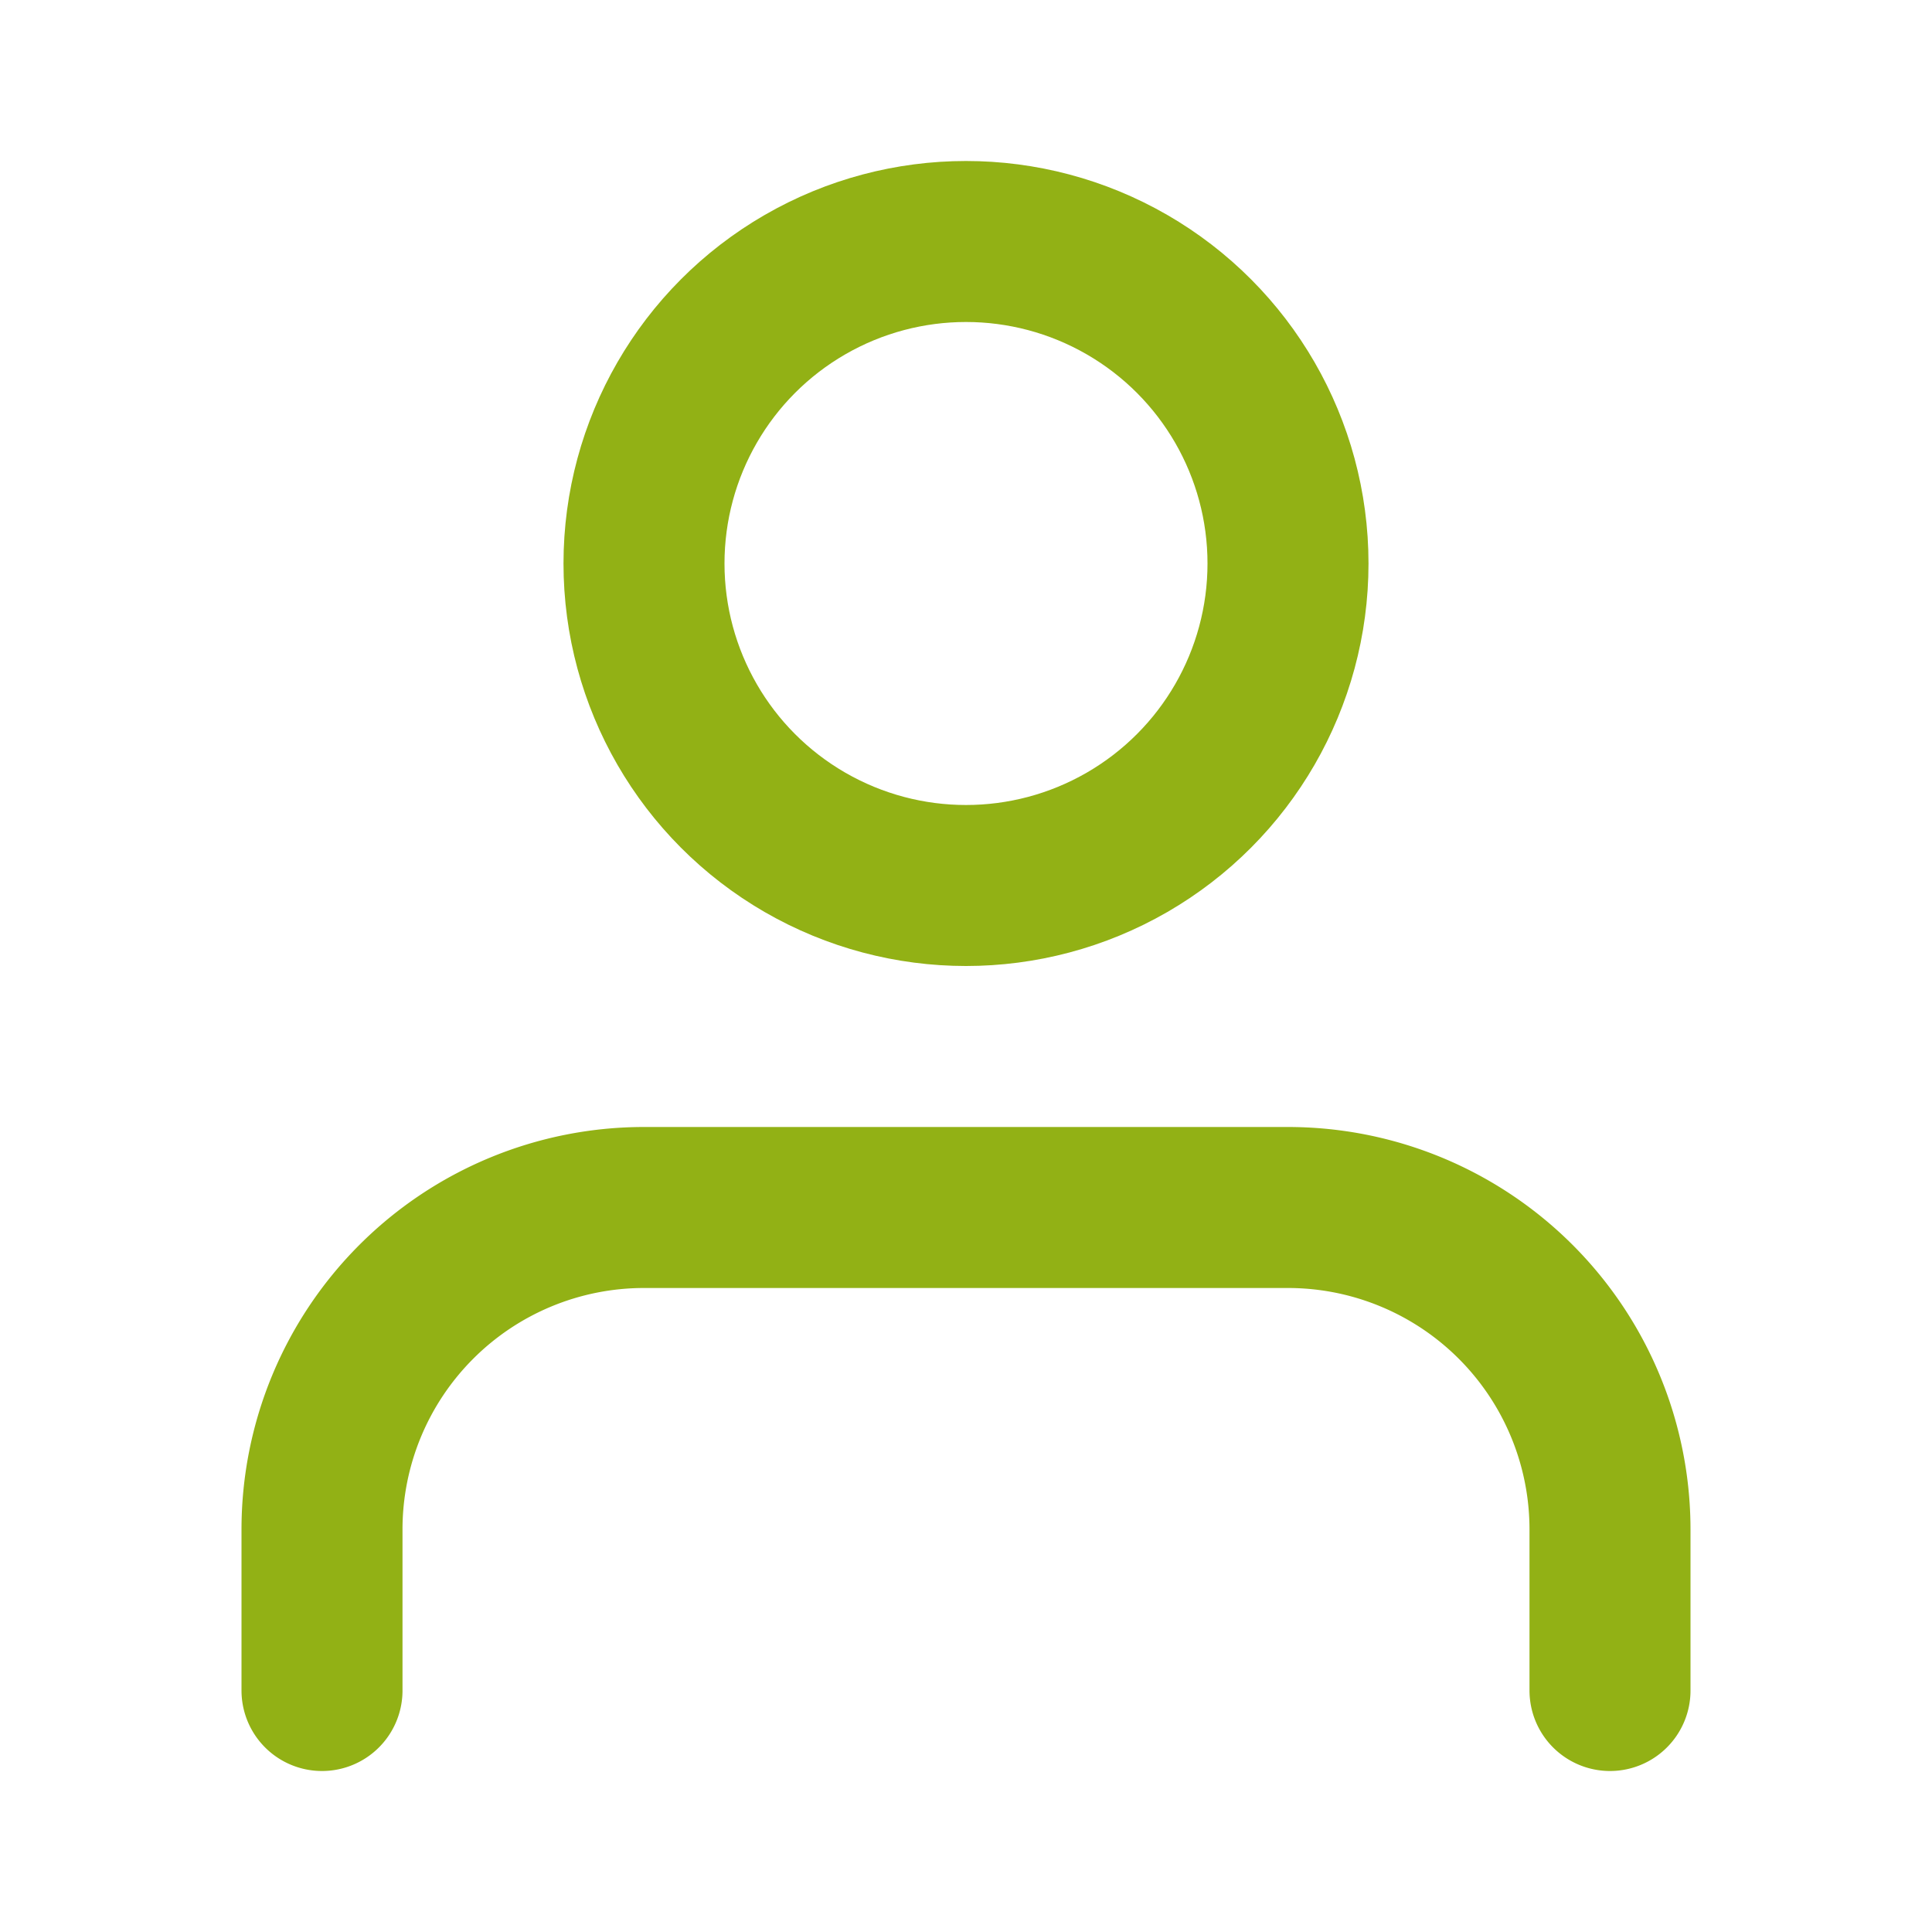 <svg xmlns="http://www.w3.org/2000/svg" width="16" height="16" viewBox="0 0 24 24" fill="none" stroke="#92b115" stroke-width="2" stroke-linecap="round" stroke-linejoin="round" class="feather feather-user"><path d="M20 21v-2a4 4 0 0 0-4-4H8a4 4 0 0 0-4 4v2"></path><circle cx="12" cy="7" r="4"></circle></svg>